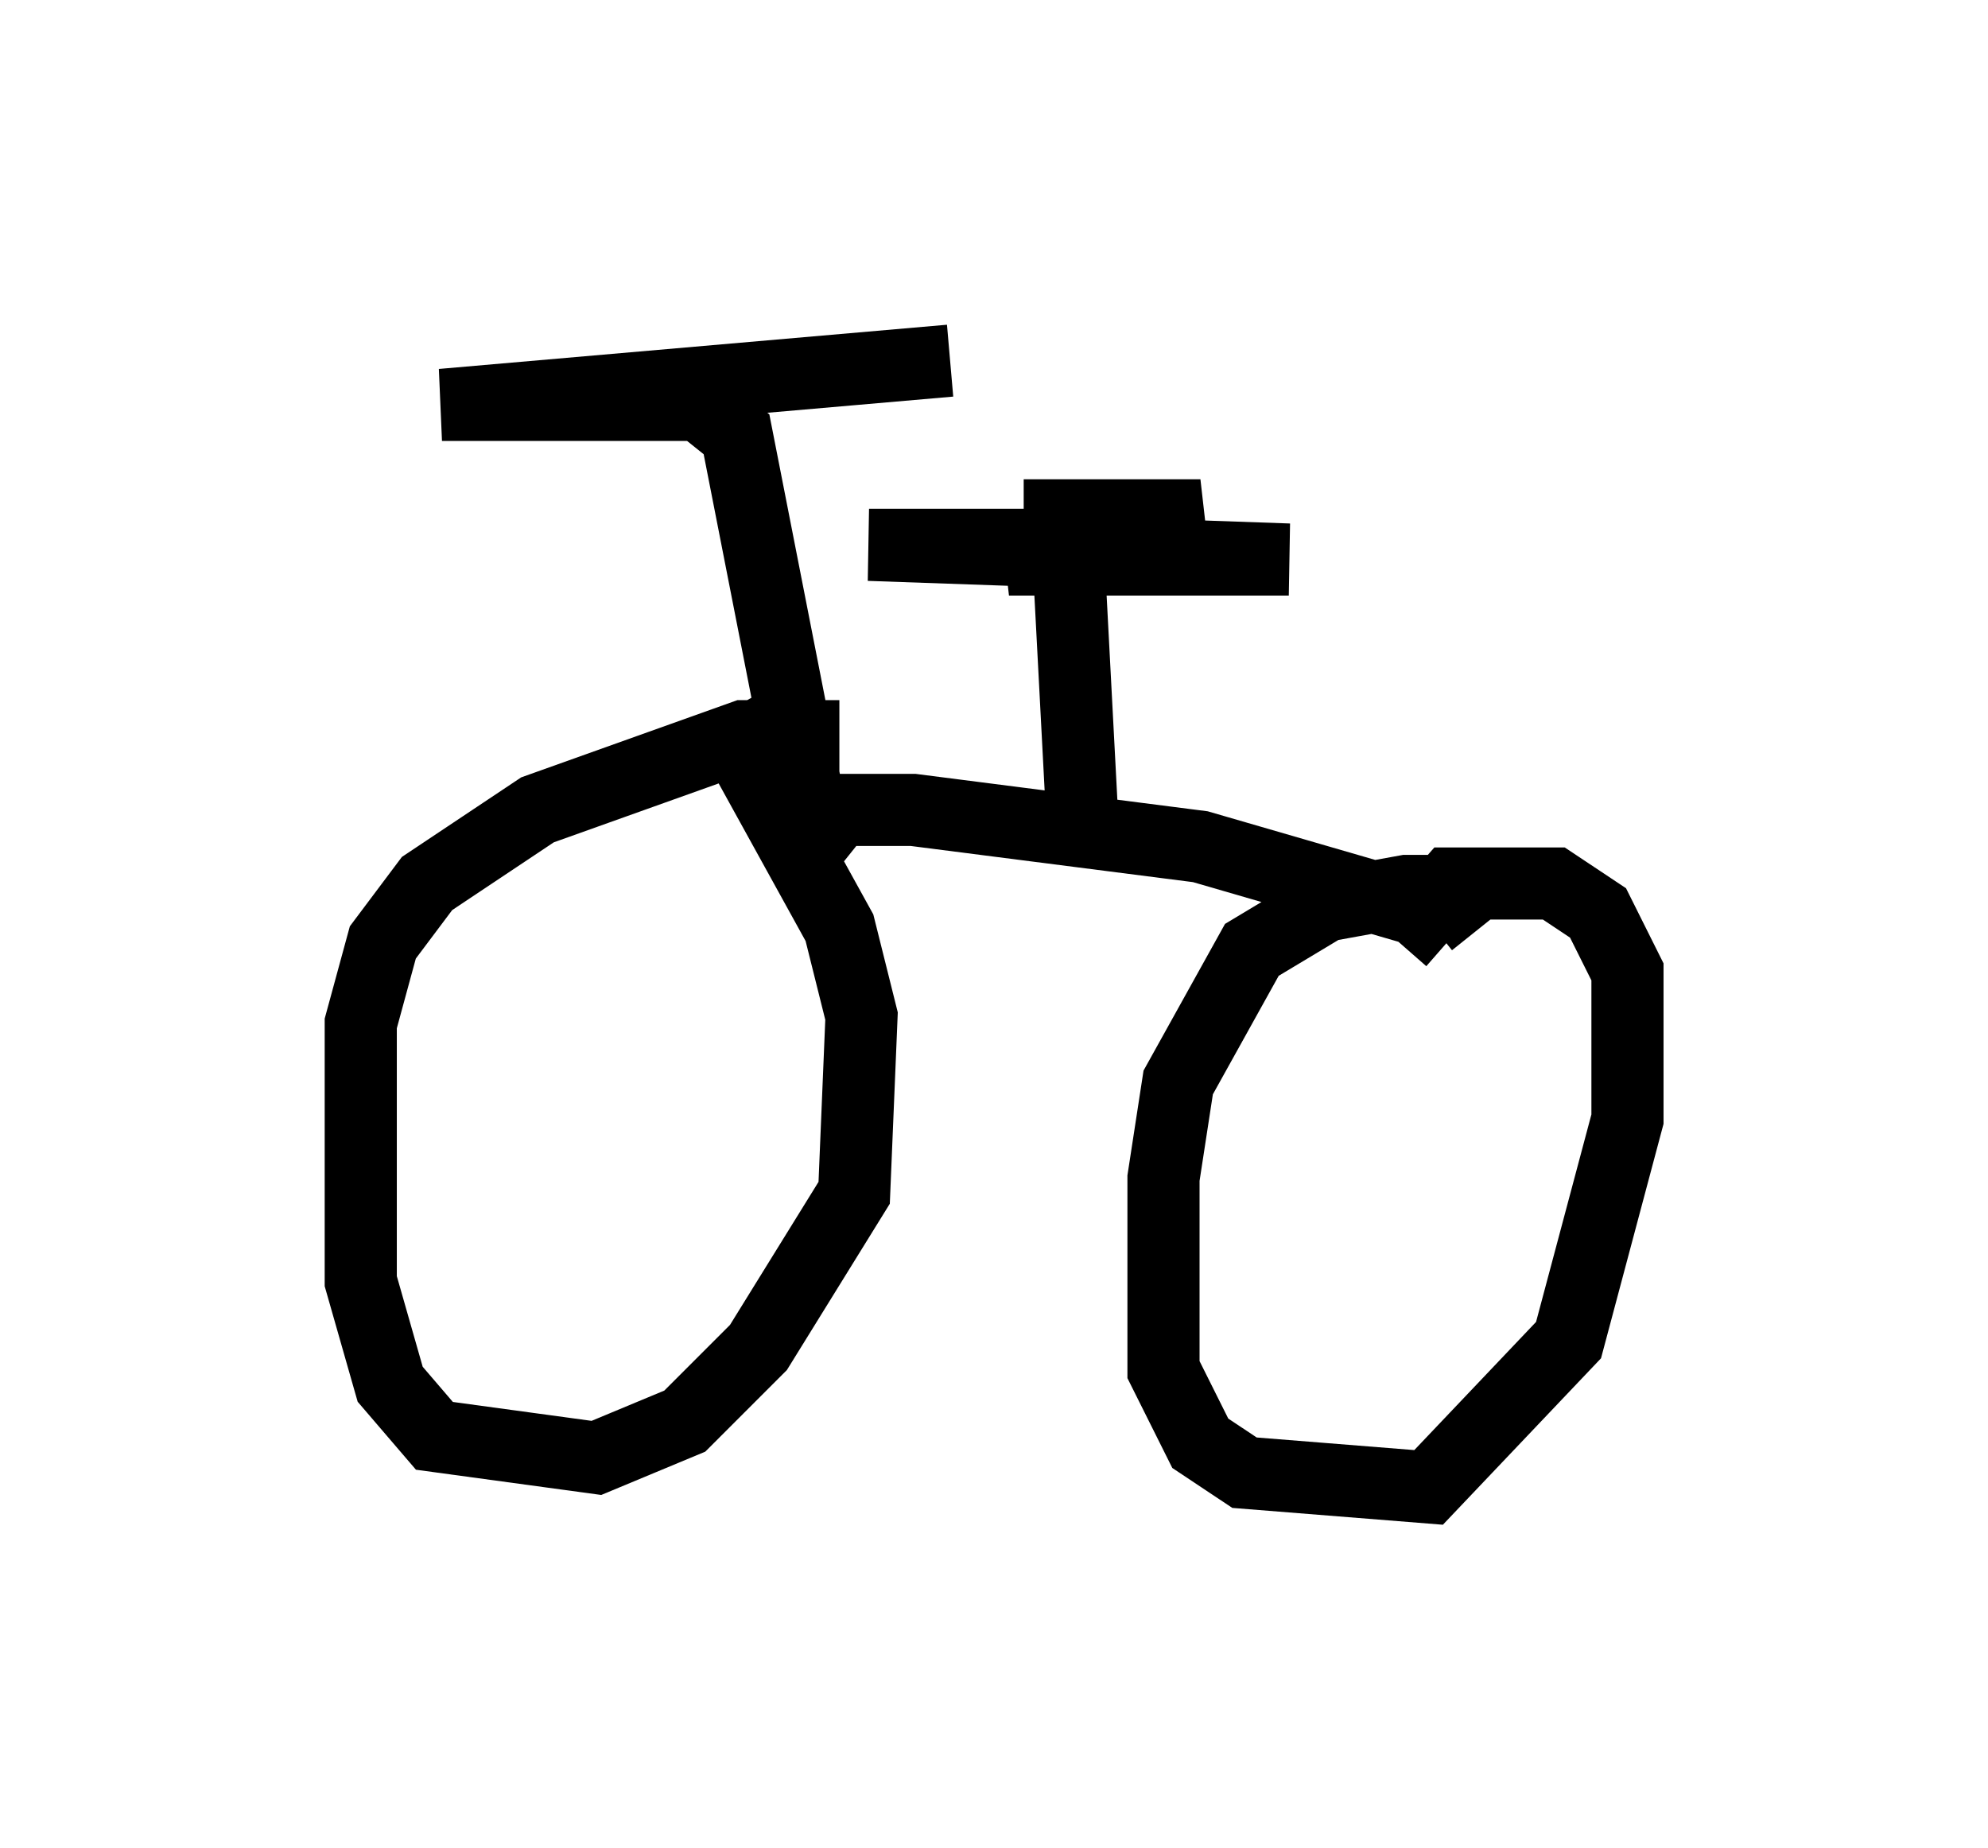 <?xml version="1.0" encoding="utf-8" ?>
<svg baseProfile="full" height="25.619" version="1.1" width="27.559" xmlns="http://www.w3.org/2000/svg" xmlns:ev="http://www.w3.org/2001/xml-events" xmlns:xlink="http://www.w3.org/1999/xlink"><defs /><rect fill="white" height="25.619" width="27.559" x="0" y="0" /><path d="M11.942, 11.023 m-0.306, -0.817 l-1.327, 0.0 -2.858, 1.021 l-1.531, 1.021 -0.613, 0.817 l-0.306, 1.123 0.0, 3.573 l0.408, 1.429 0.613, 0.715 l2.246, 0.306 1.225, -0.51 l1.021, -1.021 1.327, -2.144 l0.102, -2.45 -0.306, -1.225 l-1.633, -2.96 m10.515, 2.96 l-0.408, -0.51 -0.613, 0.0 l-1.123, 0.204 -1.021, 0.613 l-1.021, 1.838 -0.204, 1.327 l0.0, 2.654 0.51, 1.021 l0.613, 0.408 2.552, 0.204 l1.94, -2.042 0.817, -3.063 l0.0, -2.042 -0.408, -0.817 l-0.613, -0.408 -1.429, 0.0 l-0.715, 0.817 m-7.452, -1.429 l-0.51, -0.408 1.225, 0.0 l3.981, 0.51 3.165, 0.919 m-4.798, -1.225 l-0.204, -3.879 -2.756, 0.0 l5.819, 0.204 -3.879, 0.0 l2.654, -0.613 -2.45, 0.0 m-2.96, 4.083 l-1.021, -5.206 -0.51, -0.408 l-3.573, 0.0 7.044, -0.613 " fill="none" stroke="black" stroke-width="1" /></svg>